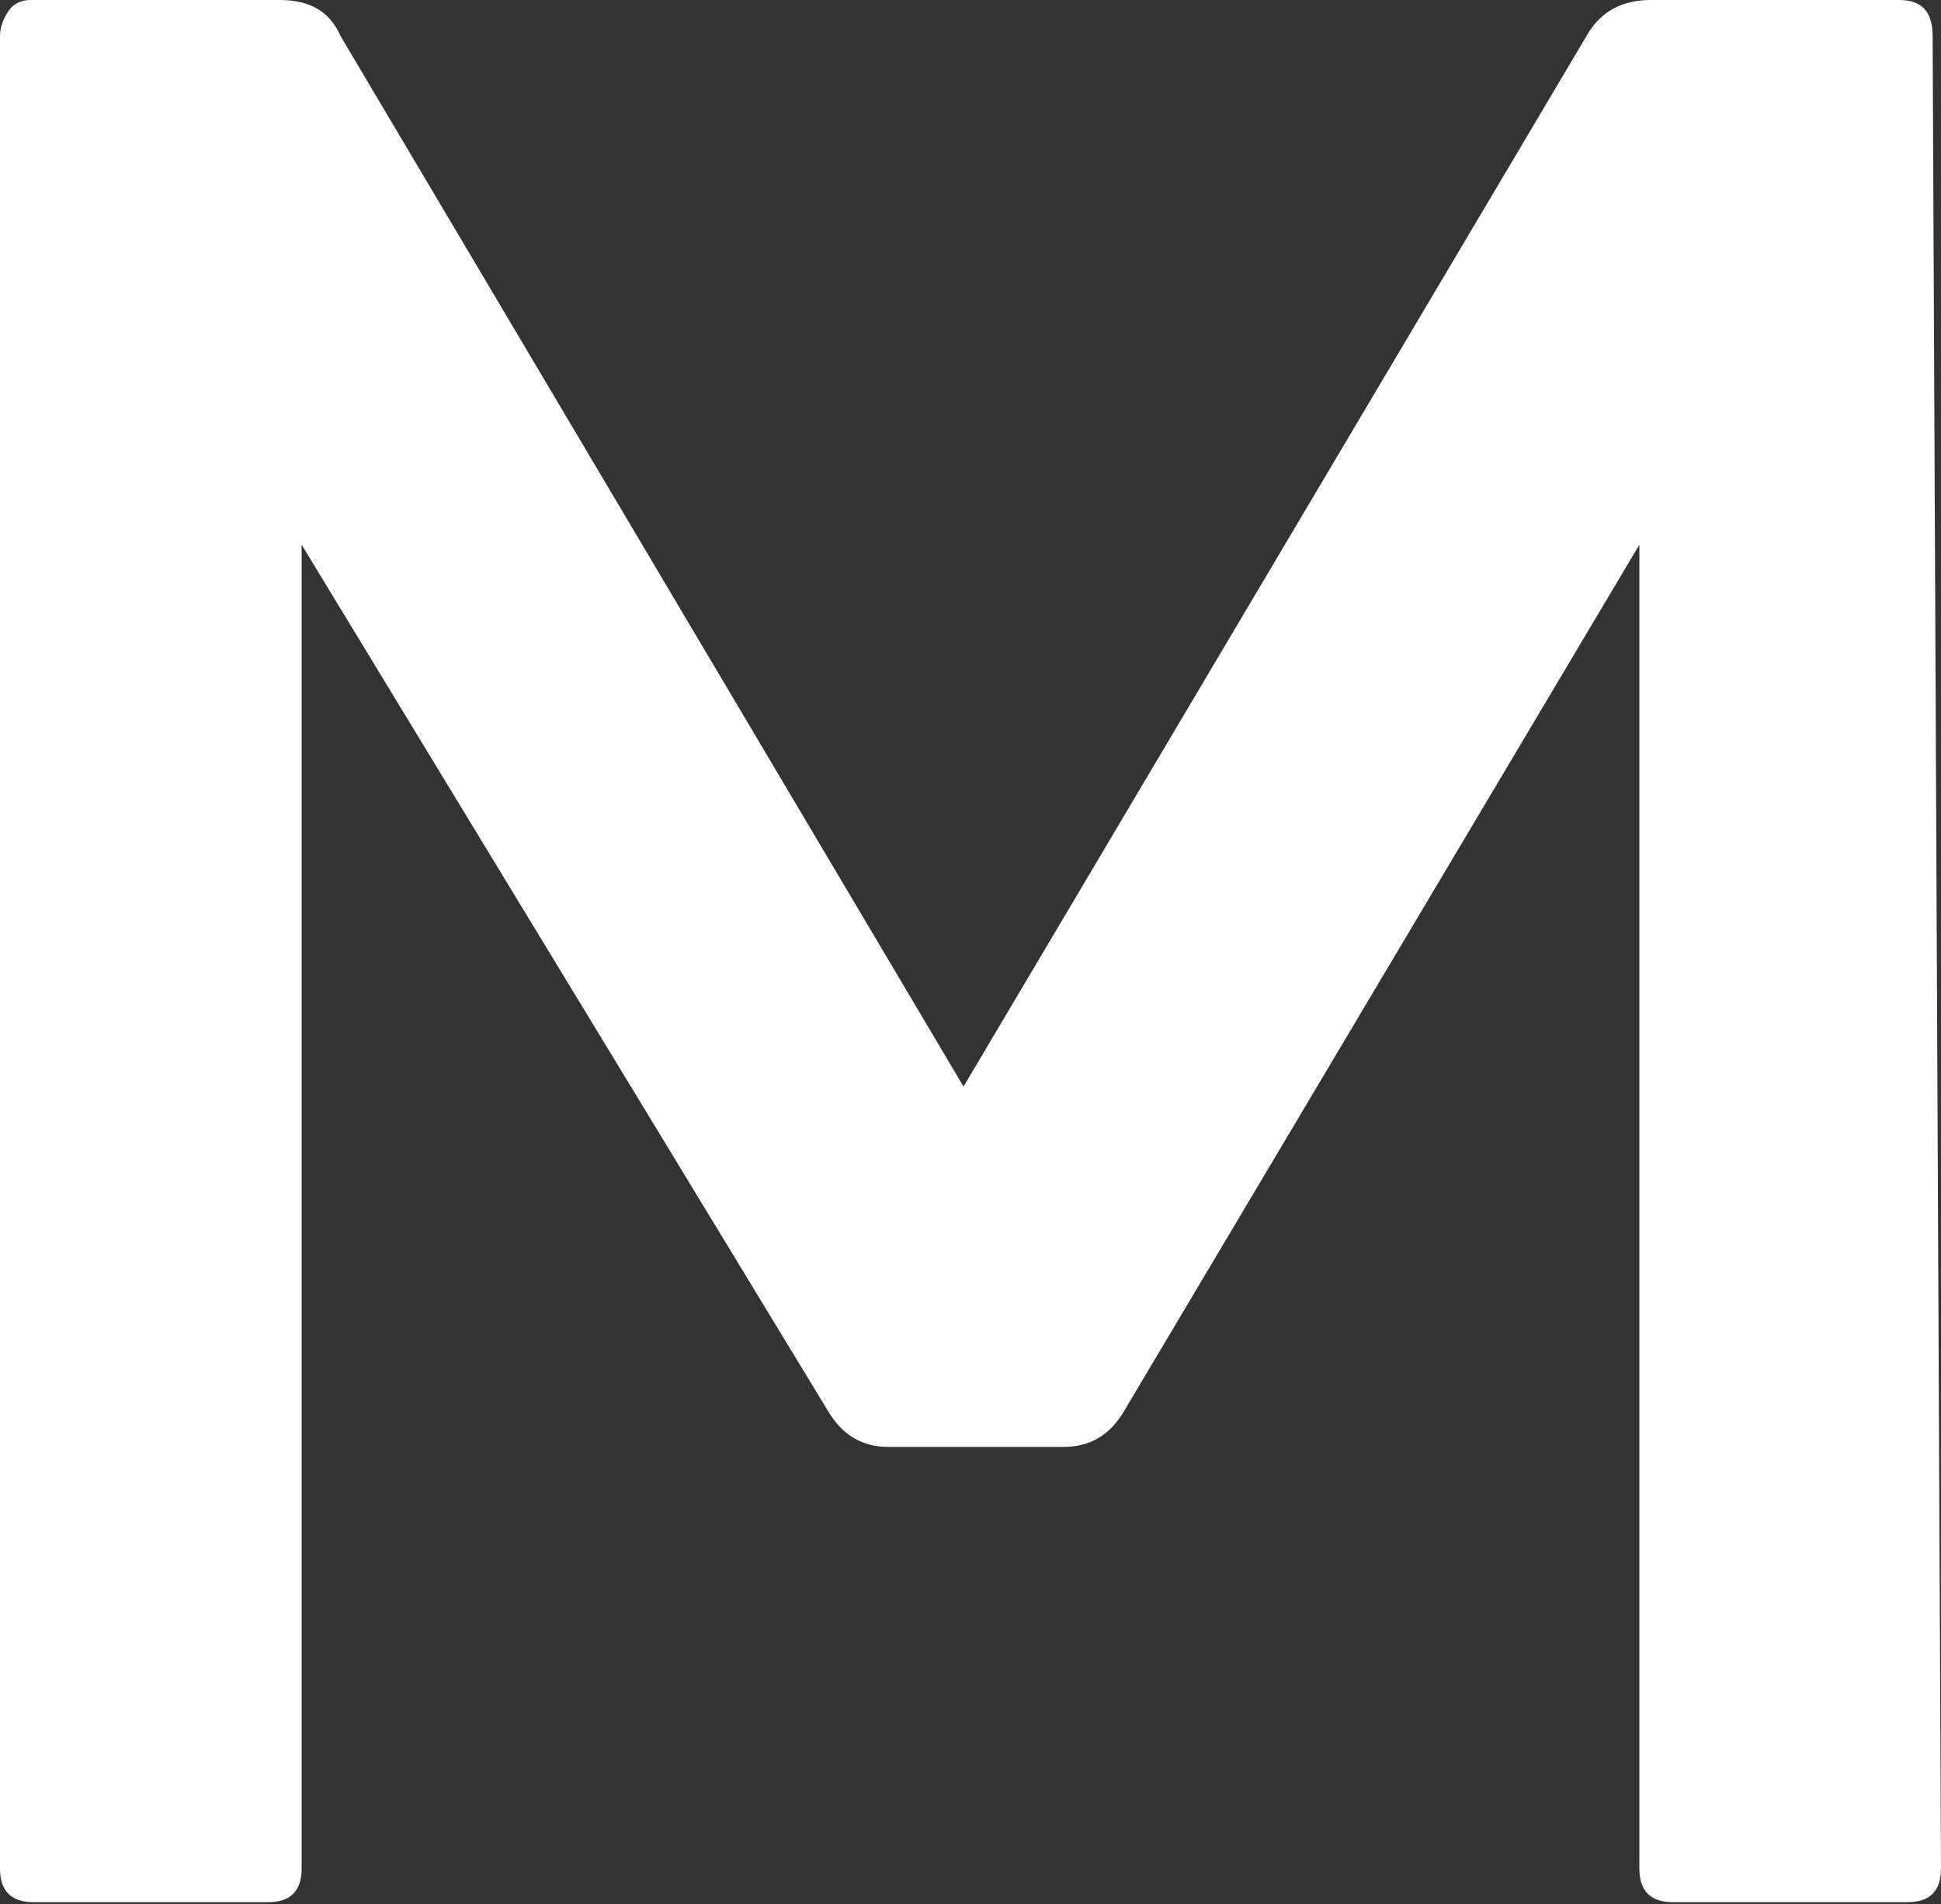 <svg width="210" height="206" viewBox="0 0 210 206" fill="none" xmlns="http://www.w3.org/2000/svg">
<rect x="0" y="0" width="210" height="206" fill="#333333" stroke="none"/>
<path d="M209.094 3.928C209.094 1.209 207.885 0 205.468 0H178.576C175.554 0 173.137 1.209 171.626 3.928L104.245 117.54L36.863 3.928C35.655 1.209 33.54 0 30.216 0H3.324C2.417 0 1.511 0.302 0.906 1.209C0.302 2.115 0 3.022 0 3.928V202.144C0 204.561 1.209 205.77 3.626 205.77H29.007C31.424 205.77 32.633 204.561 32.633 202.144V58.921L89.741 152.892C91.252 155.309 93.367 156.518 96.086 156.518H115.122C117.842 156.518 119.957 155.309 121.468 152.892L177.367 58.921V202.144C177.367 204.561 178.576 205.77 180.993 205.77H206.374C208.791 205.77 210 204.561 210 202.144L209.094 3.928Z" fill="white"/>
</svg>
